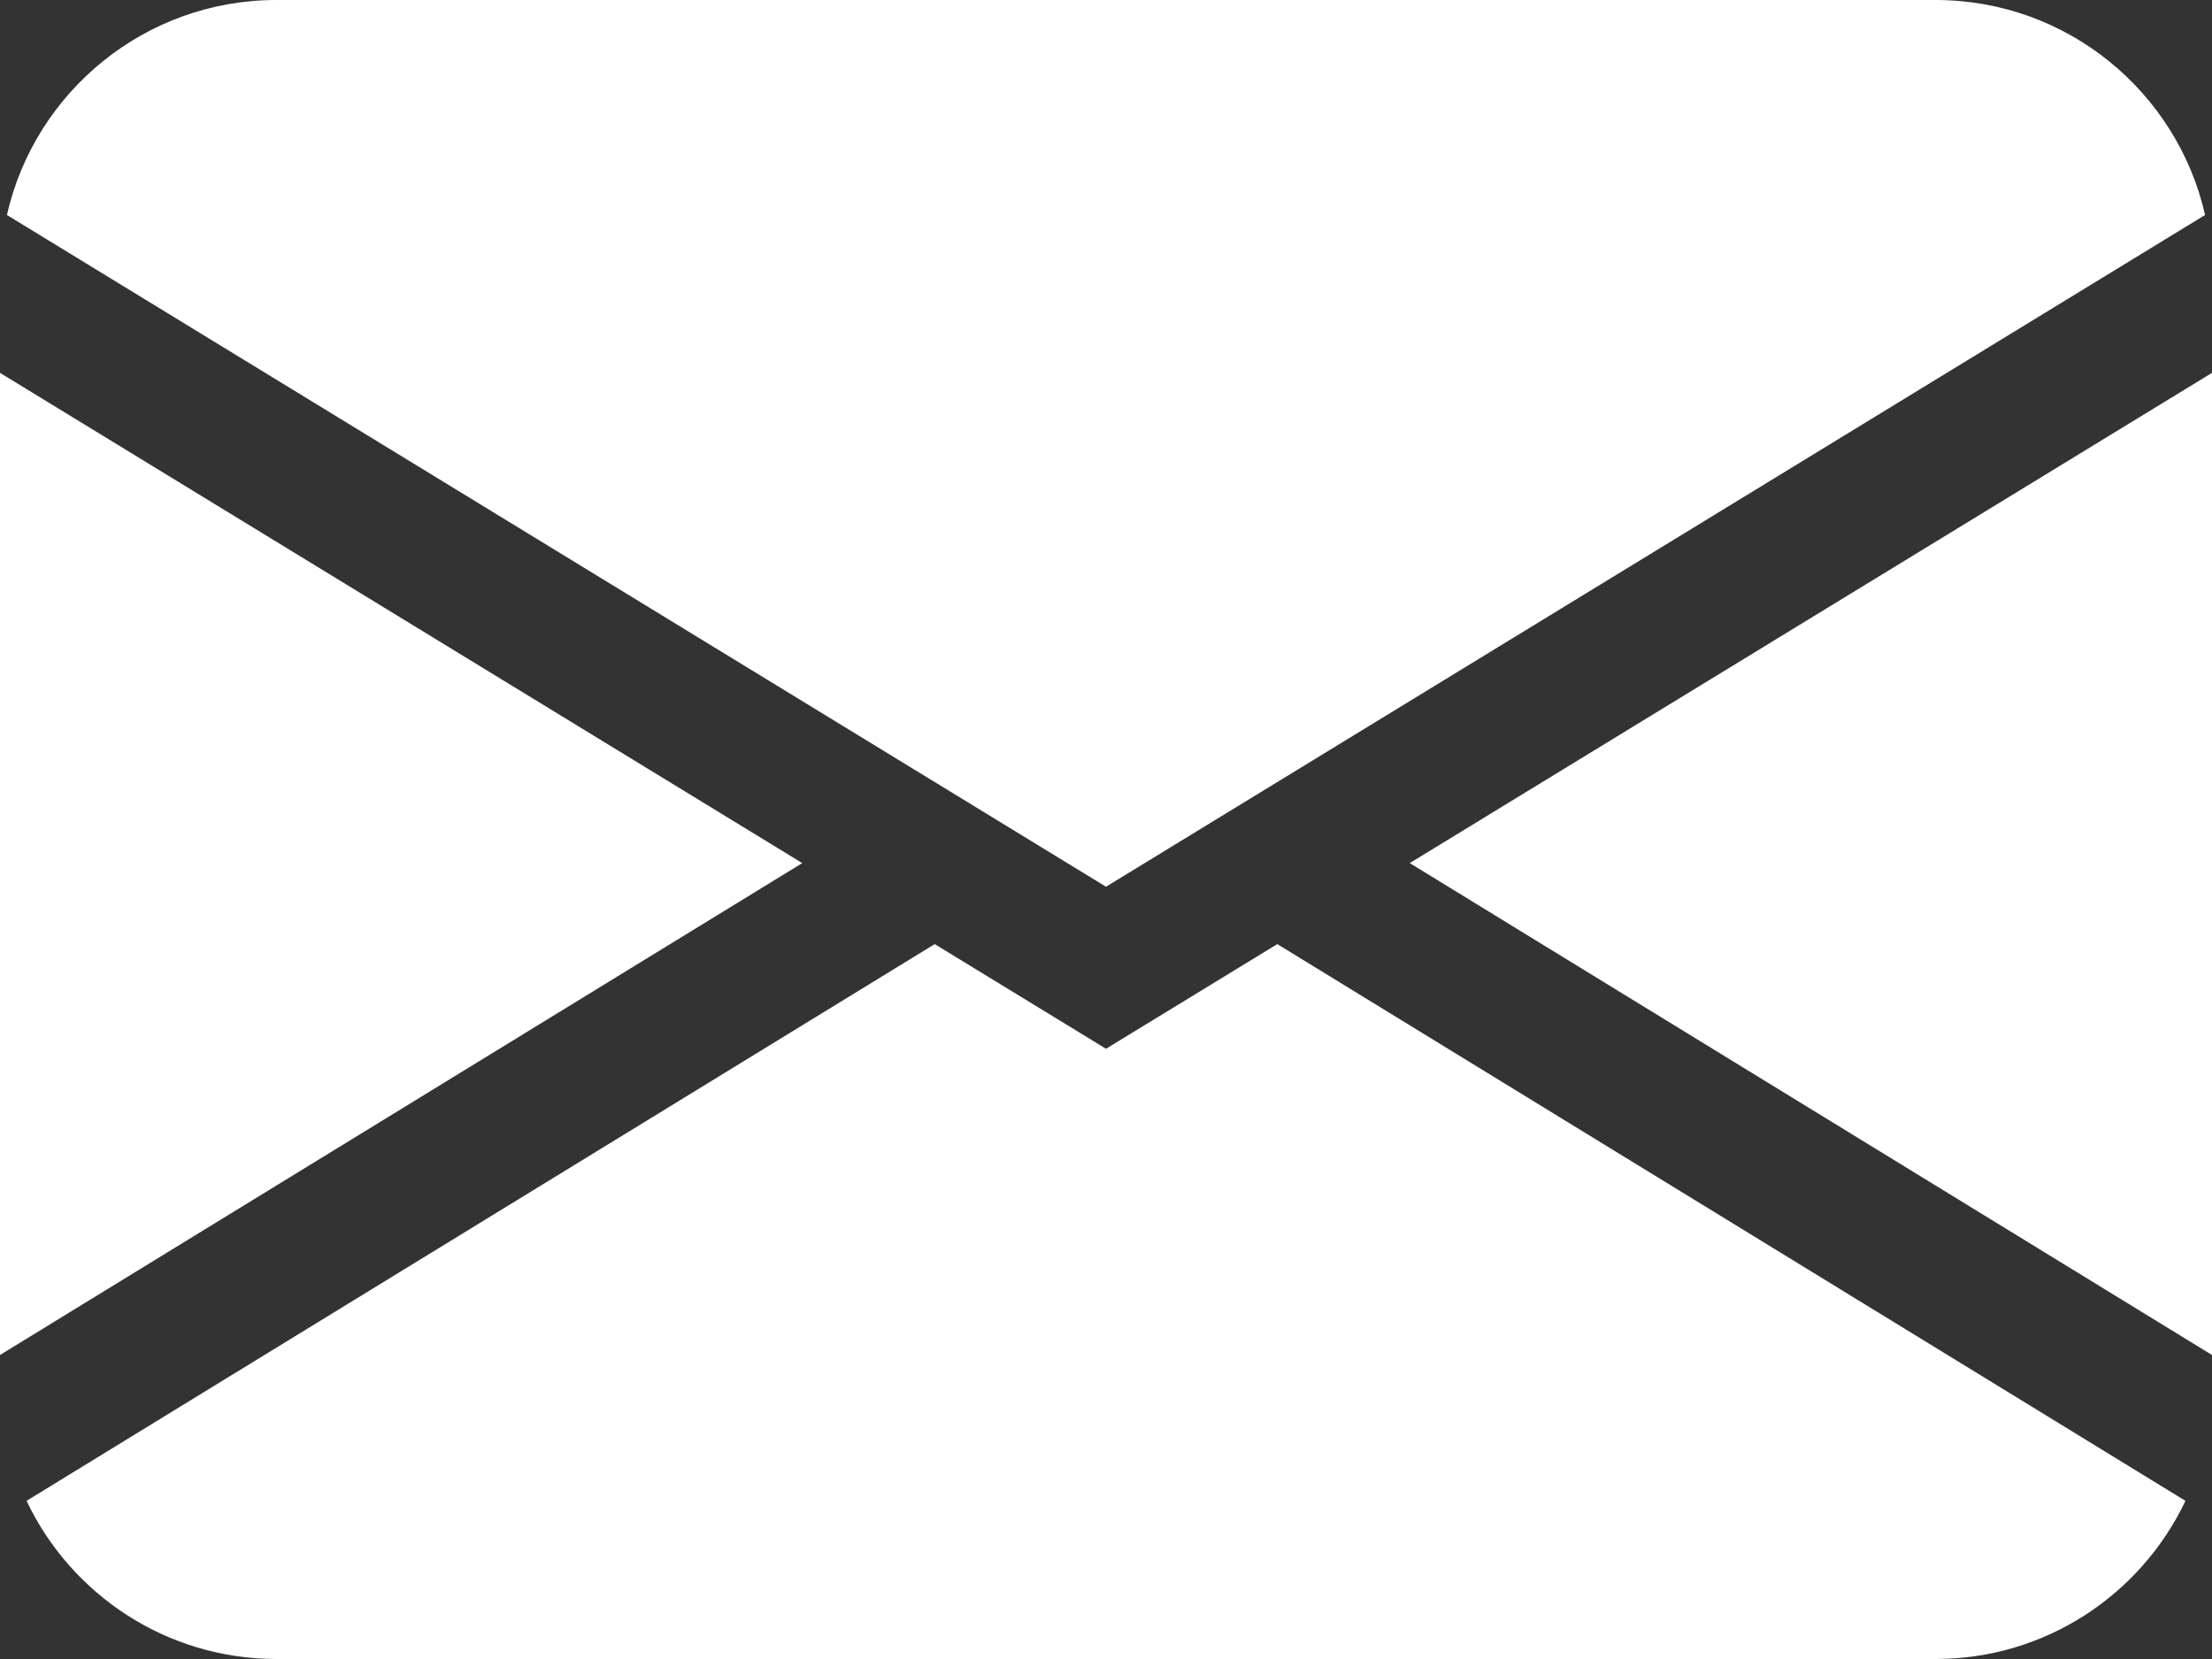 <svg width="16" height="12" viewBox="0 0 16 12" fill="none" xmlns="http://www.w3.org/2000/svg">
<rect x="0" y="0" width="16" height="12" fill="#333333" stroke="none"/>
<path d="M0.05 1.555C0.252 0.665 1.048 0 2 0H14C14.952 0 15.748 0.665 15.95 1.555L8 6.414L0.05 1.555ZM0 2.697V9.801L5.803 6.243L0 2.697ZM6.761 6.829L0.192 10.856C0.513 11.532 1.202 12 2 12H14C14.798 12 15.487 11.532 15.808 10.856L9.239 6.829L8 7.586L6.761 6.829ZM10.197 6.243L16 9.801V2.697L10.197 6.243Z" fill="white"/>
</svg>
